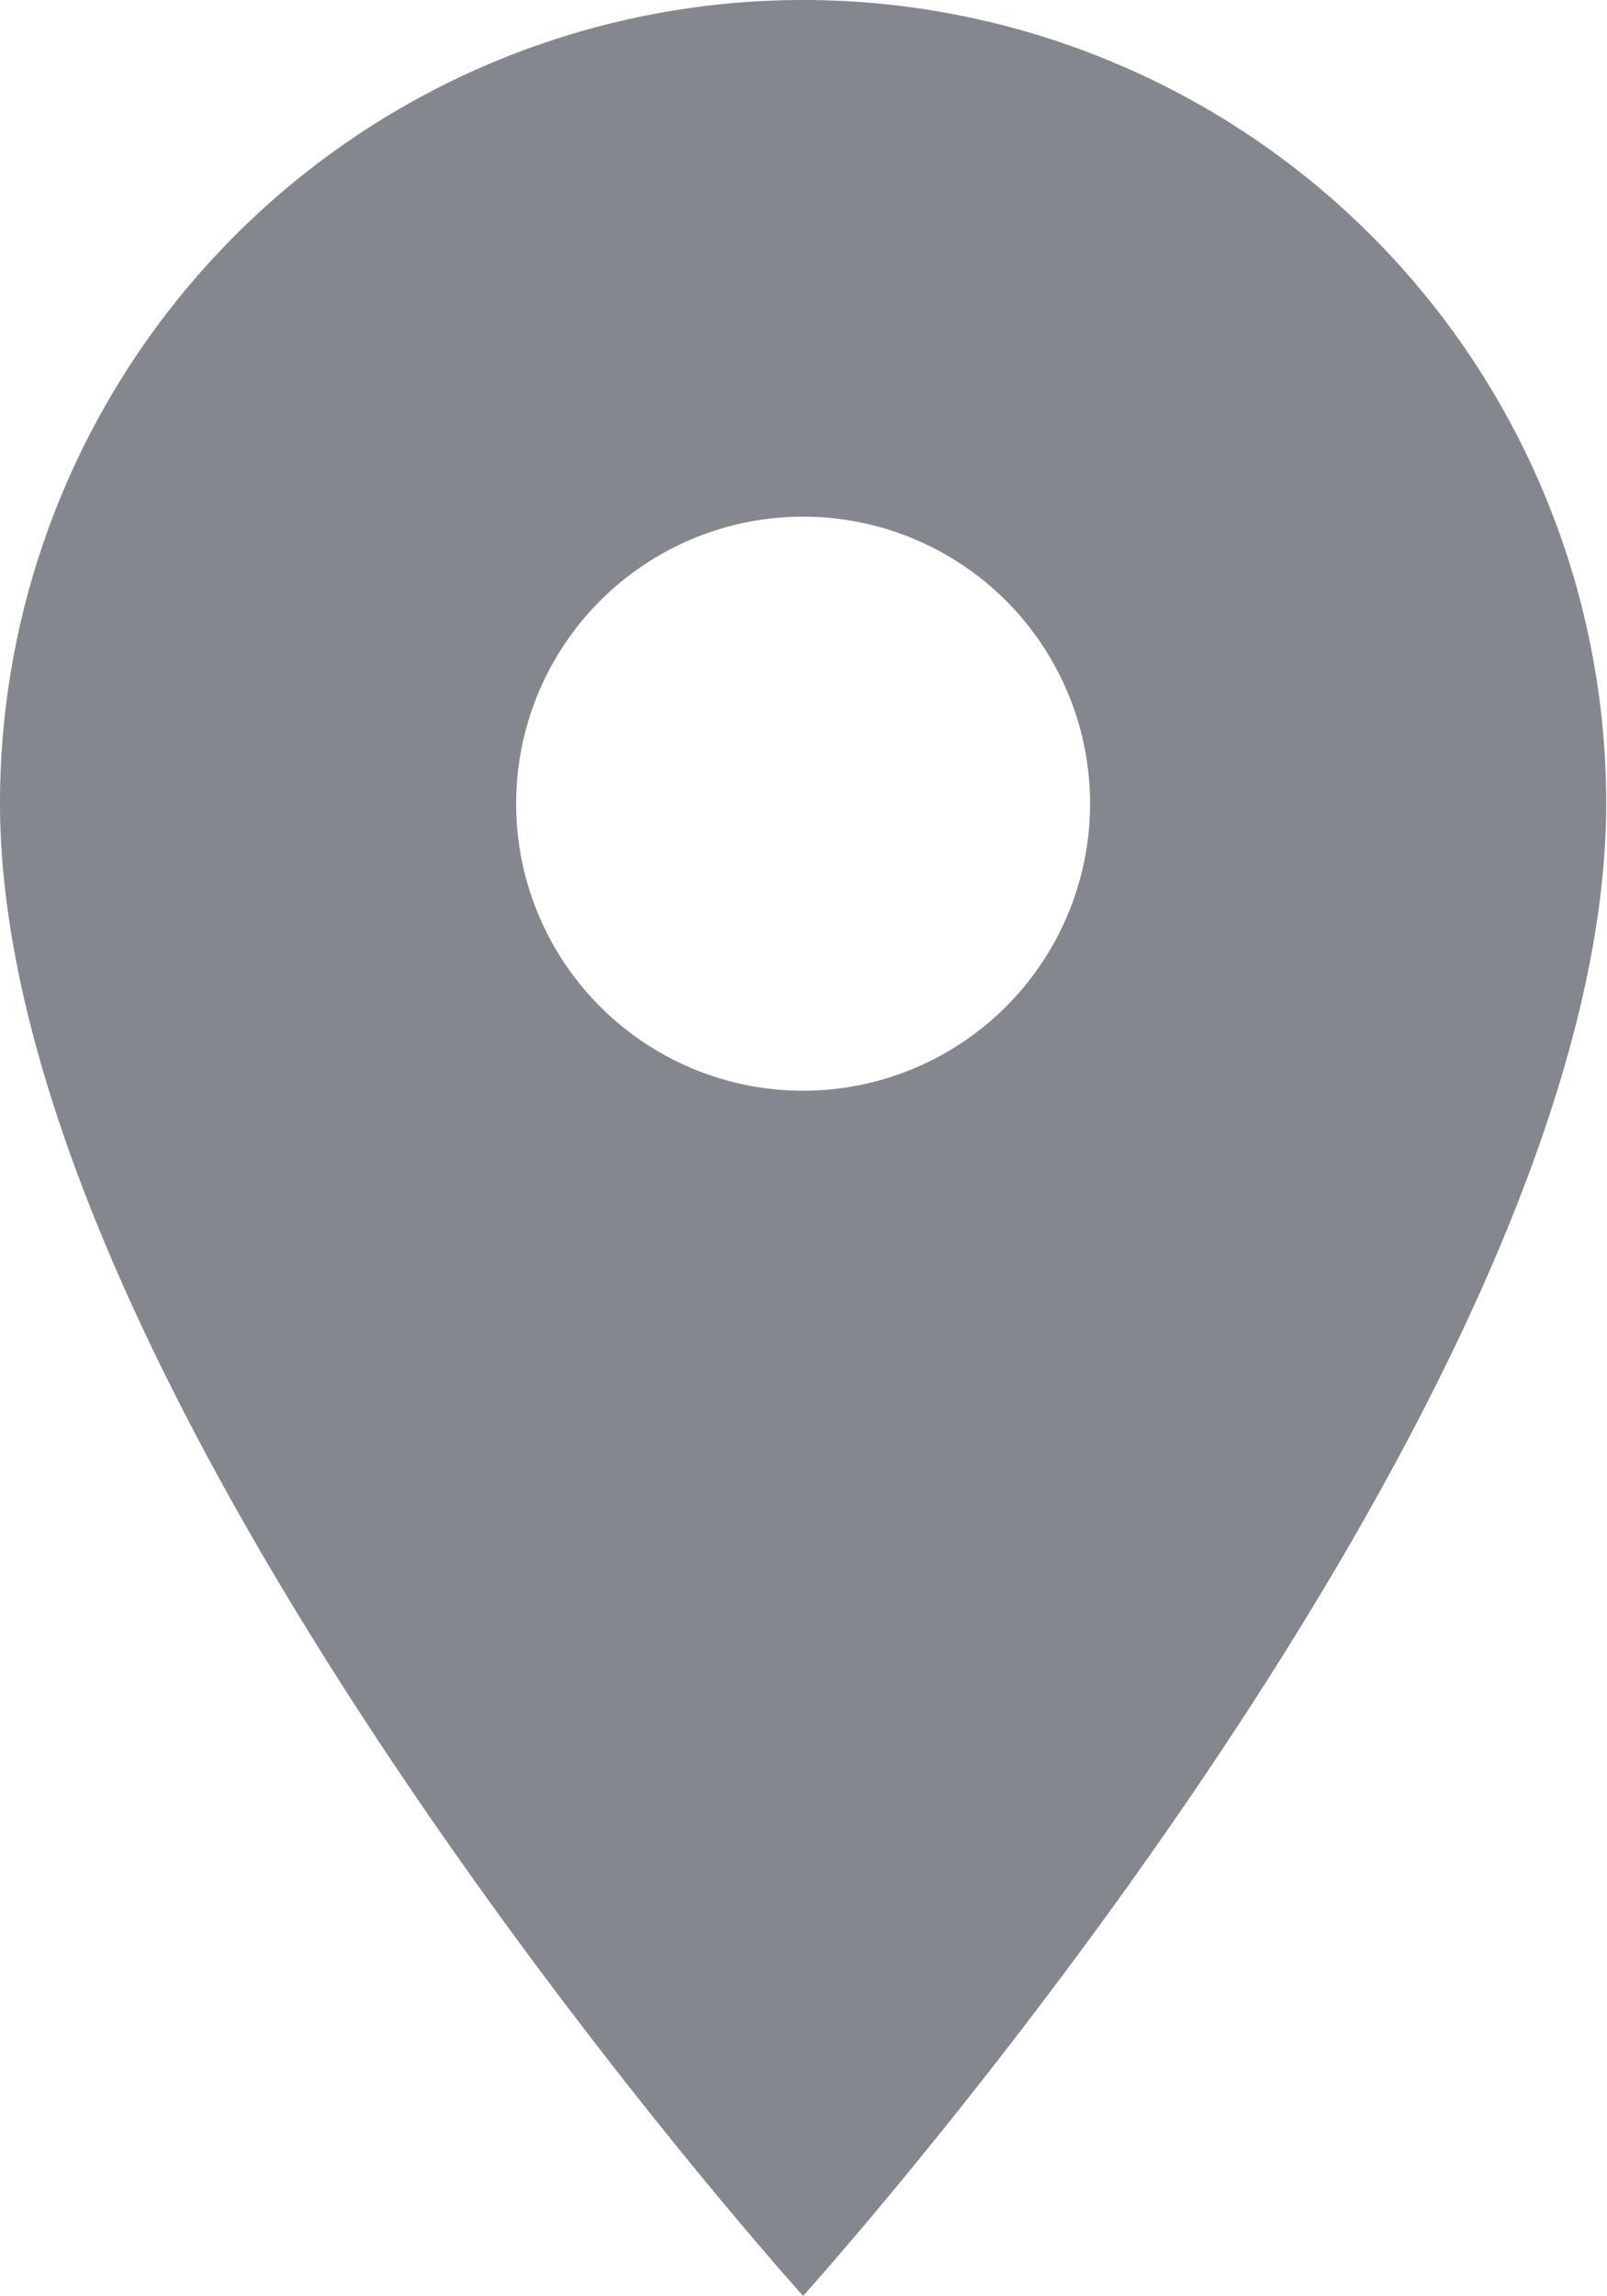 <svg xmlns="http://www.w3.org/2000/svg" width="16.408" height="23.44" viewBox="0 0 16.408 23.44">
  <path id="Icon_material-location-on" data-name="Icon material-location-on" d="M15.7,3a8.2,8.2,0,0,0-8.2,8.2c0,6.153,8.2,15.236,8.2,15.236s8.2-9.083,8.2-15.236A8.2,8.2,0,0,0,15.7,3Zm0,11.134a2.93,2.93,0,1,1,2.93-2.93A2.931,2.931,0,0,1,15.7,14.134Z" transform="translate(-7.5 -3)" fill="#84888e"/>
</svg>
